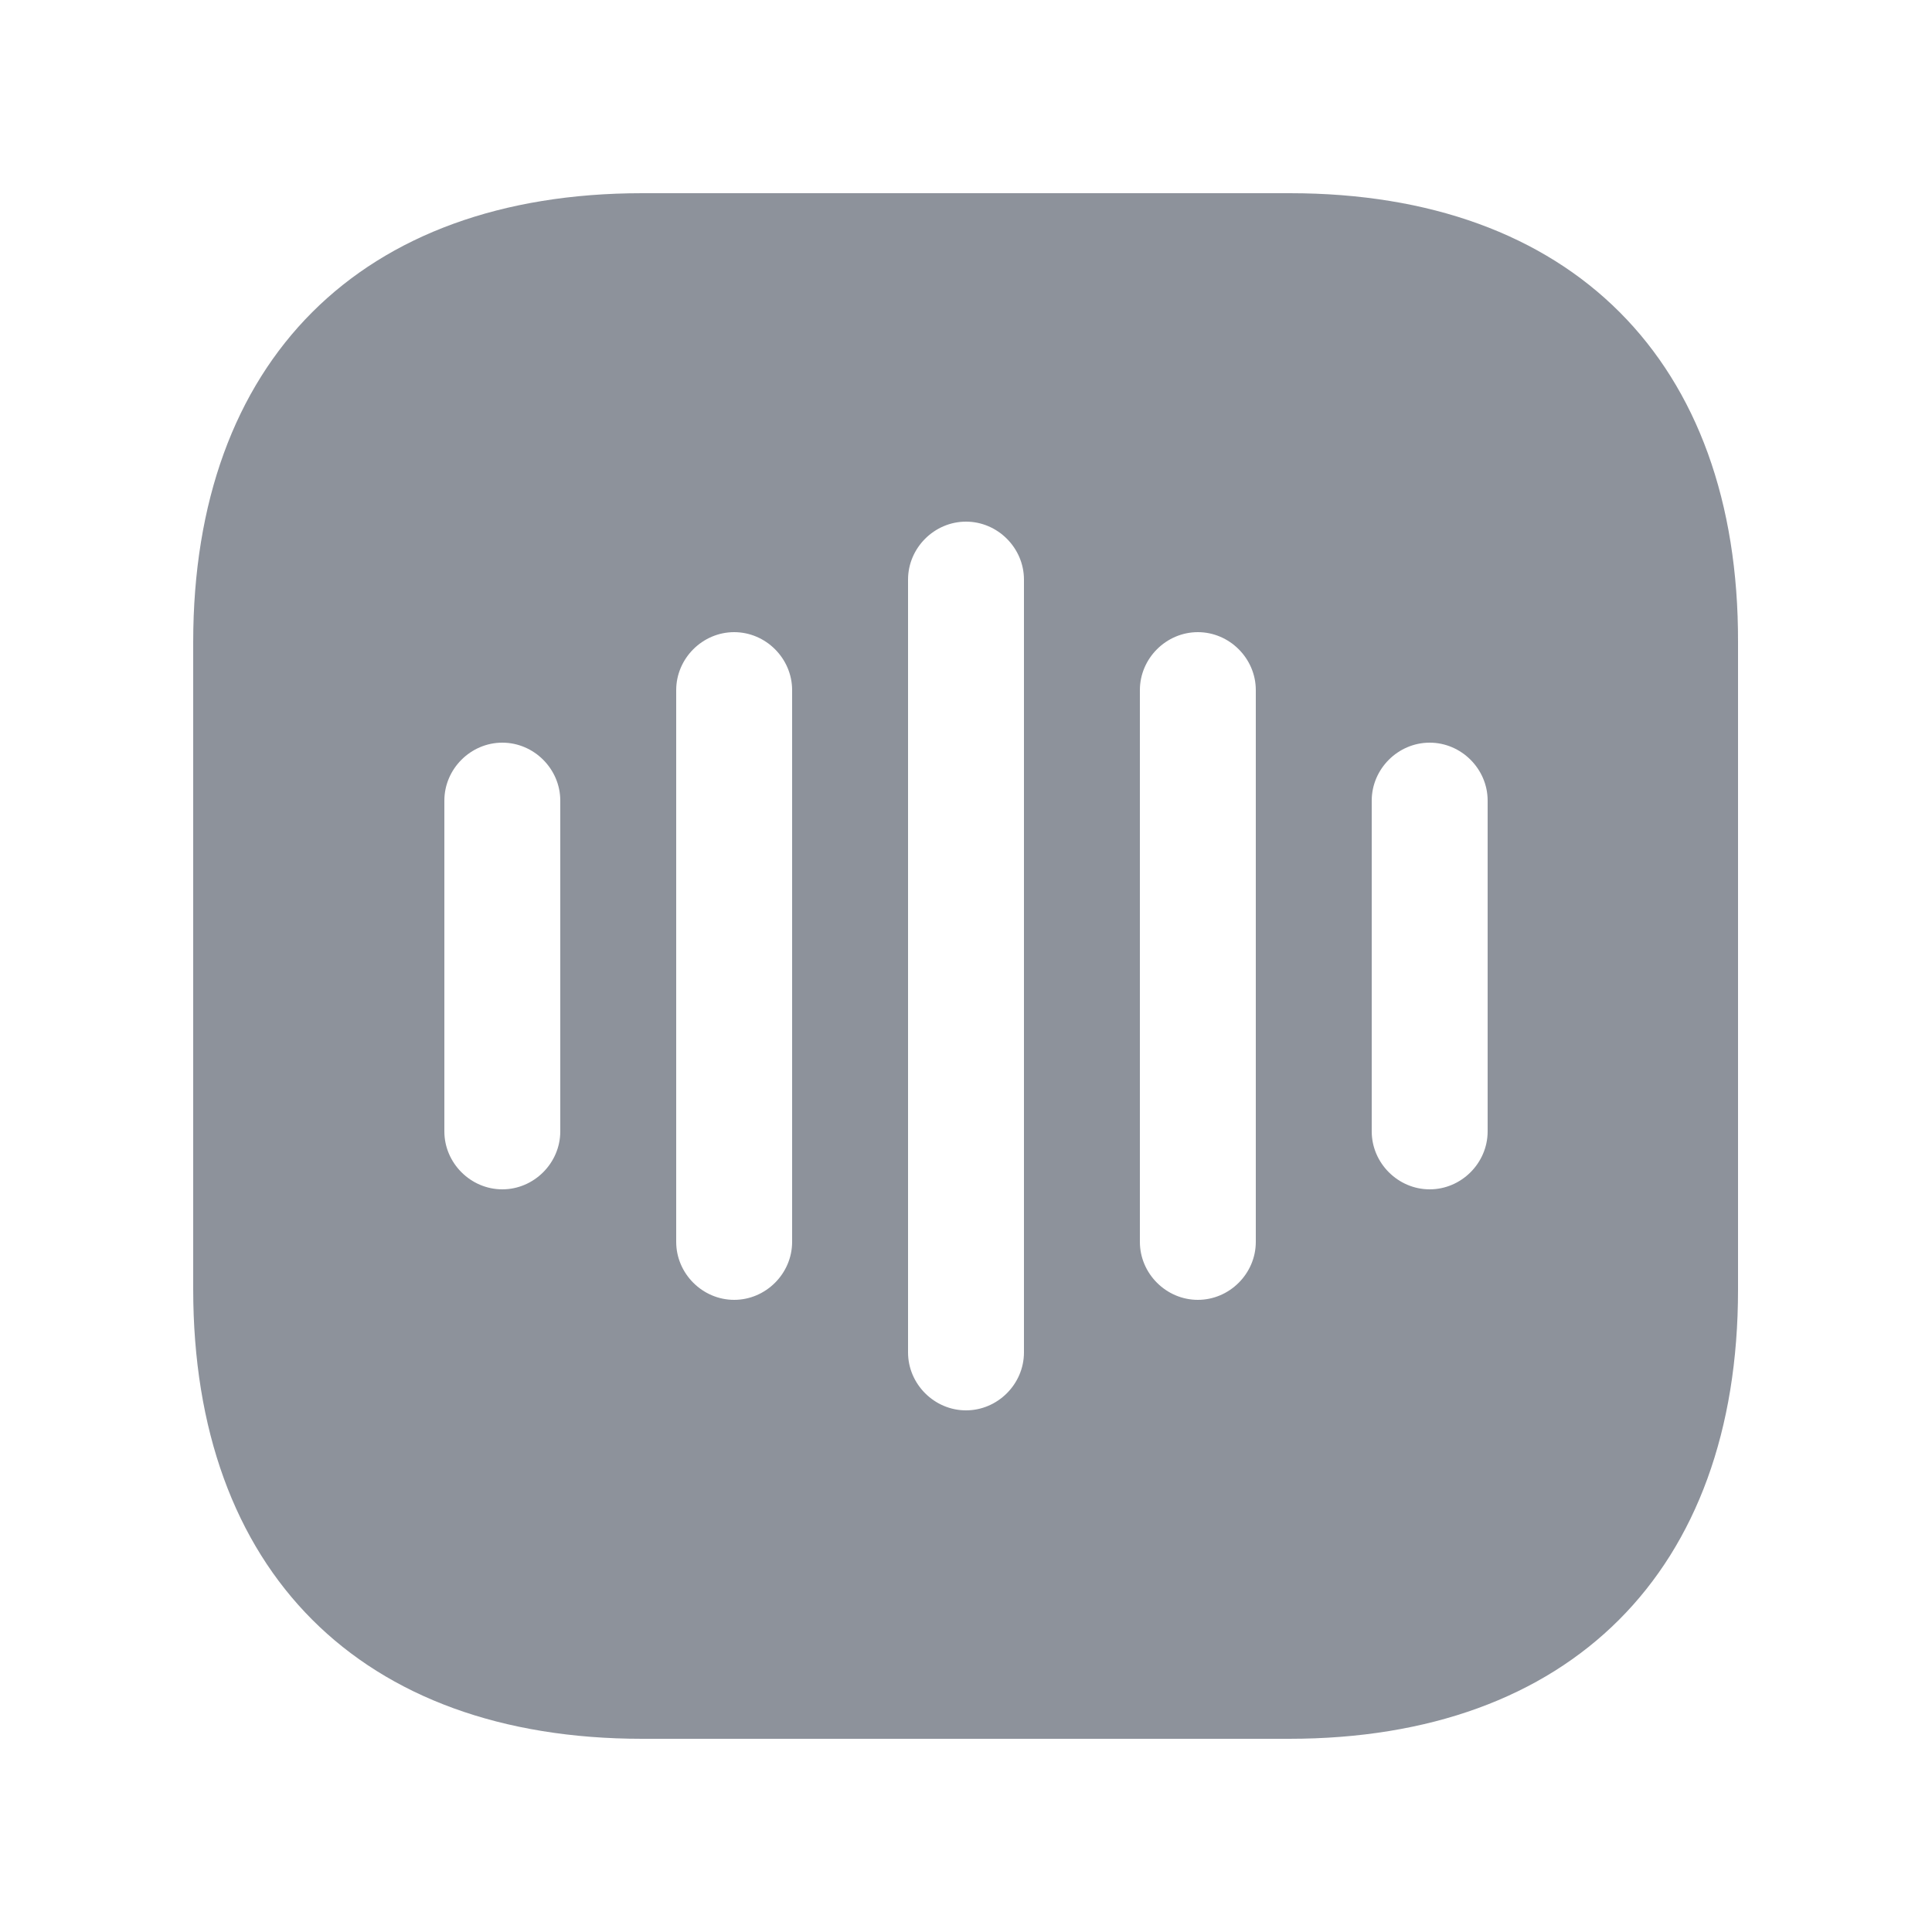 <svg width="25" height="25" viewBox="0 0 25 25" fill="none" xmlns="http://www.w3.org/2000/svg">
<path d="M16.69 2.5H8.31C4.67 2.5 2.5 4.67 2.5 8.31V16.68C2.5 20.33 4.67 22.5 8.31 22.5H16.68C20.32 22.5 22.49 20.33 22.49 16.69V8.31C22.5 4.67 20.33 2.5 16.69 2.5ZM7.25 14.64C7.25 15.05 6.91 15.39 6.5 15.39C6.09 15.39 5.75 15.05 5.75 14.64V10.36C5.75 9.95 6.09 9.61 6.5 9.61C6.91 9.61 7.25 9.95 7.25 10.36V14.64ZM10.25 16.07C10.25 16.48 9.91 16.82 9.5 16.82C9.09 16.82 8.75 16.48 8.75 16.07V8.93C8.75 8.52 9.09 8.18 9.5 8.18C9.91 8.18 10.25 8.52 10.25 8.93V16.07ZM13.25 17.5C13.25 17.91 12.91 18.25 12.5 18.25C12.09 18.25 11.75 17.91 11.75 17.5V7.5C11.75 7.09 12.09 6.75 12.5 6.75C12.91 6.75 13.25 7.09 13.25 7.5V17.5ZM16.25 16.07C16.25 16.48 15.91 16.82 15.5 16.82C15.09 16.82 14.75 16.48 14.75 16.07V8.93C14.75 8.52 15.09 8.18 15.5 8.18C15.91 8.18 16.25 8.52 16.25 8.93V16.07ZM19.25 14.64C19.25 15.05 18.91 15.39 18.5 15.39C18.09 15.39 17.75 15.05 17.75 14.64V10.36C17.75 9.95 18.09 9.61 18.5 9.61C18.91 9.61 19.25 9.95 19.25 10.36V14.64Z" fill="#8D929B"/>
</svg>

